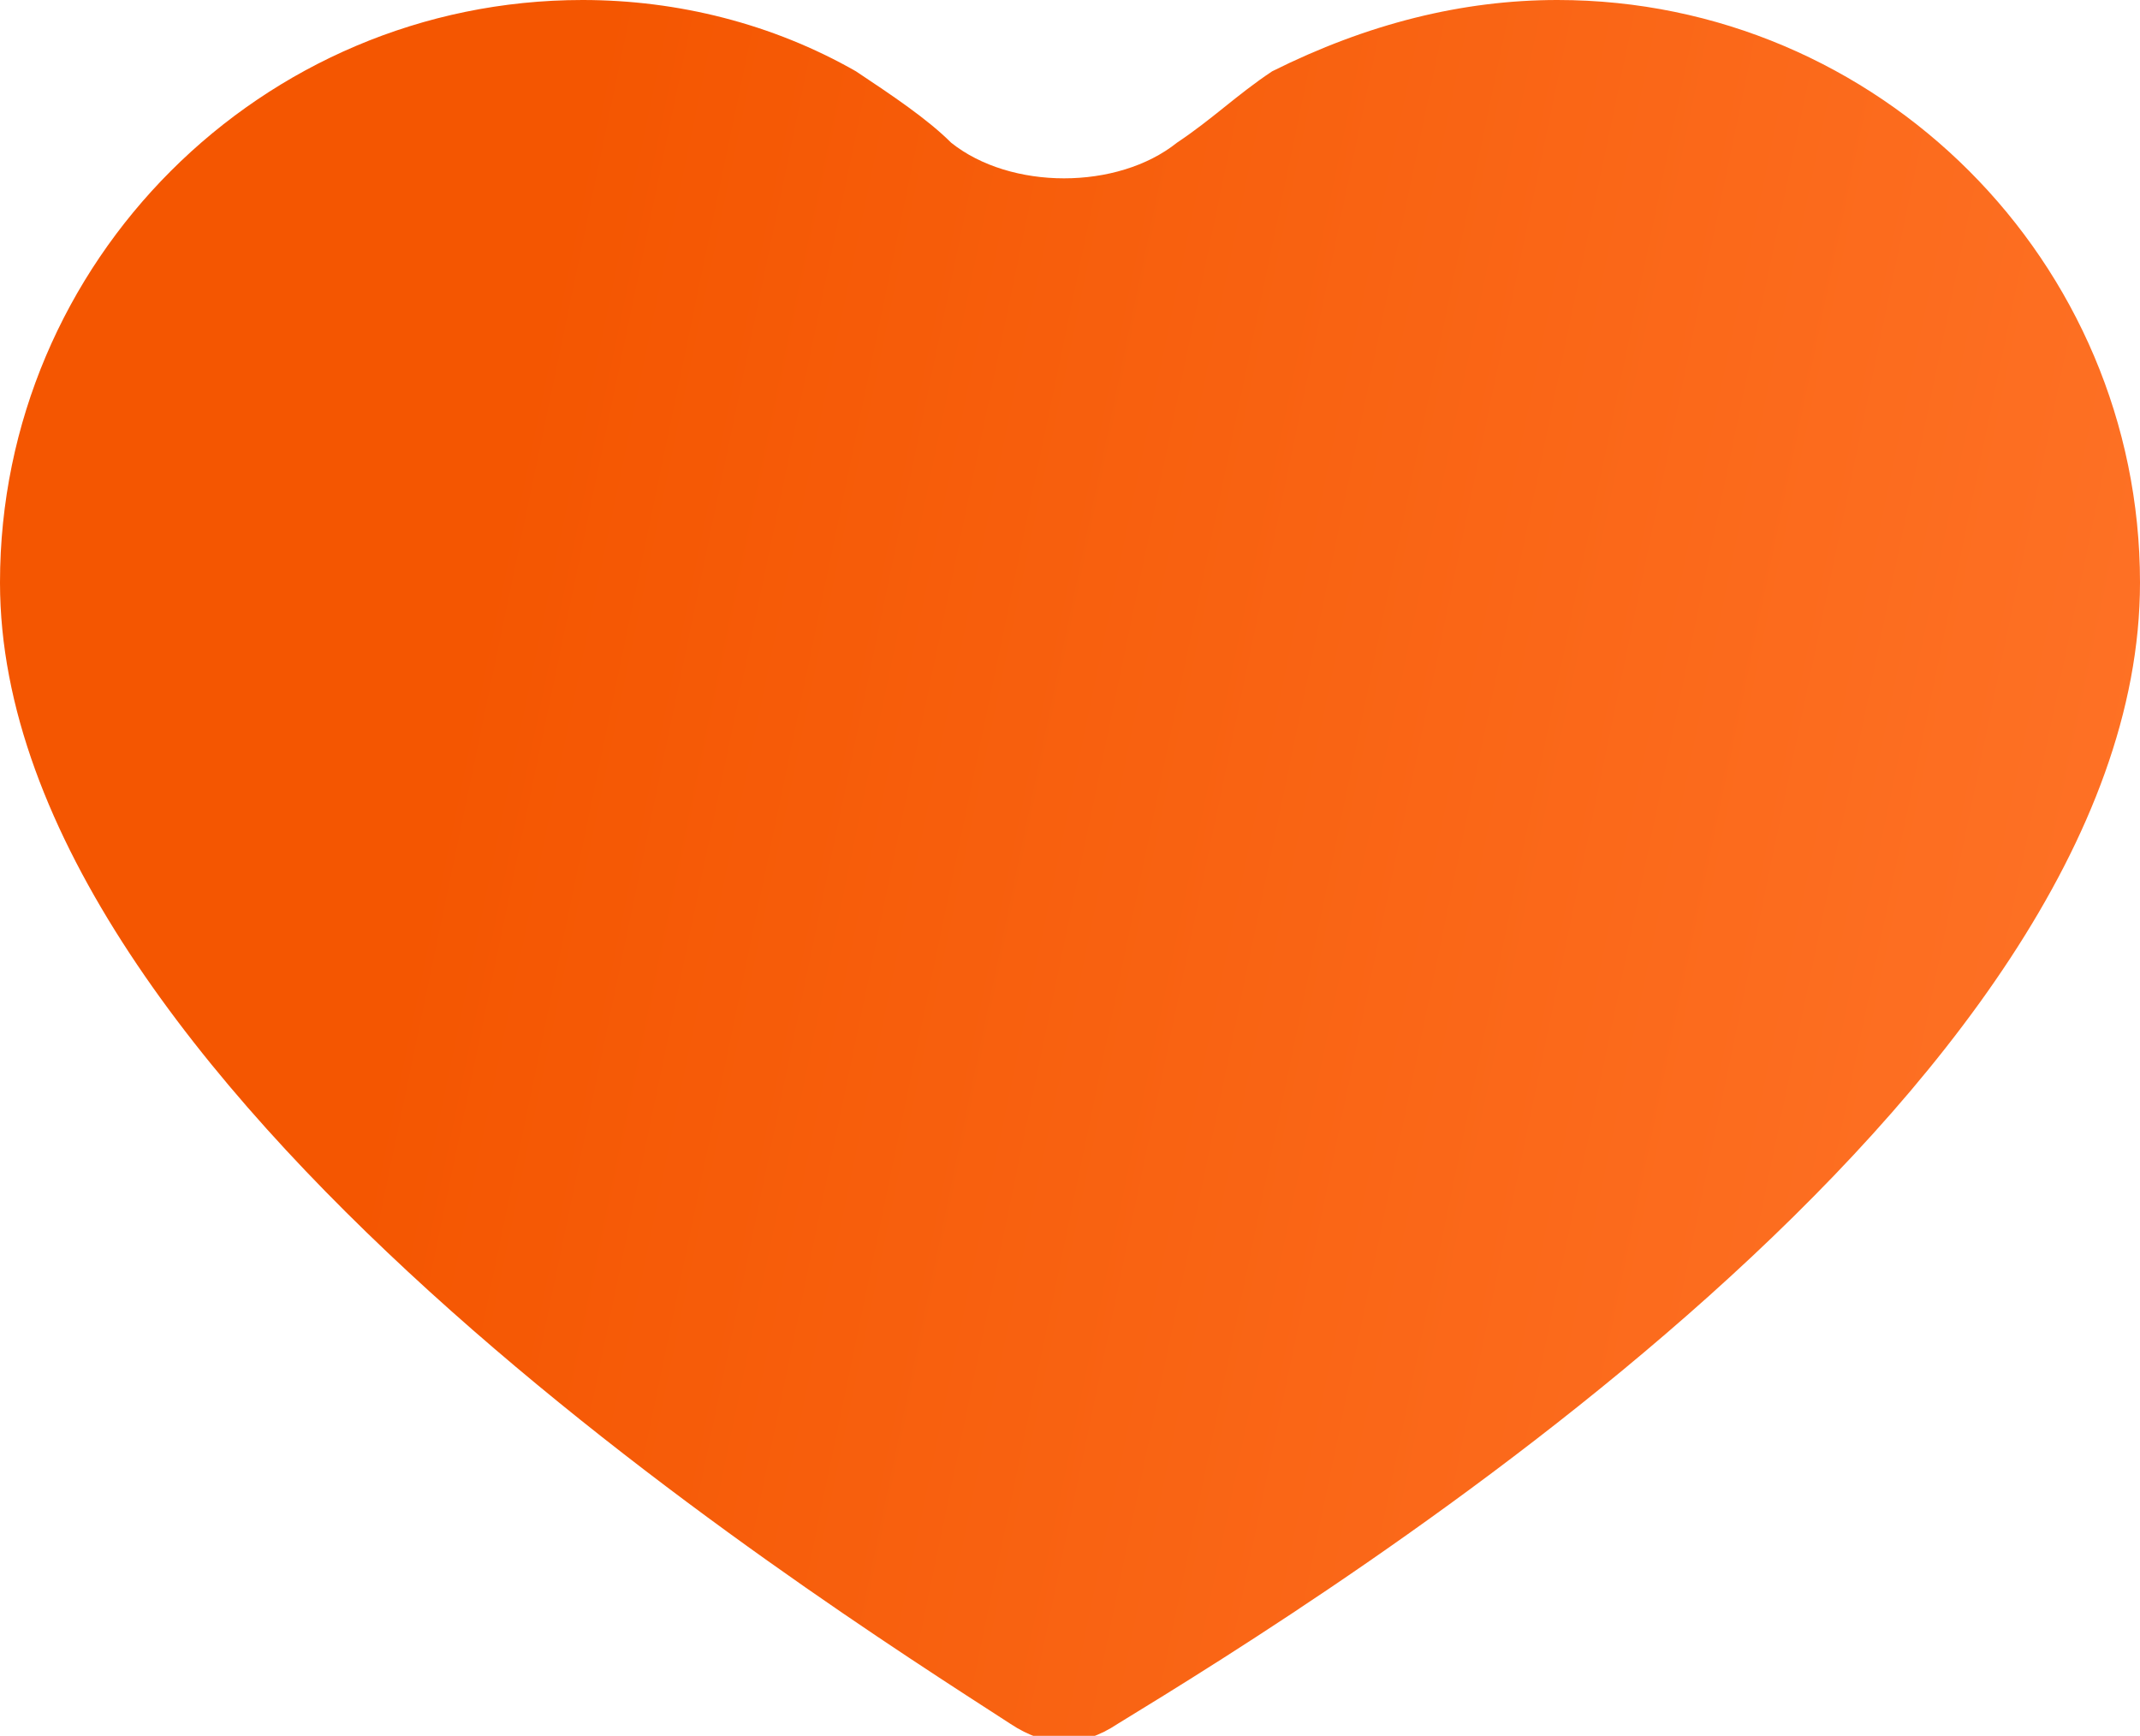 <?xml version="1.0" encoding="utf-8"?>
<!-- Generator: Adobe Illustrator 25.4.1, SVG Export Plug-In . SVG Version: 6.00 Build 0)  -->
<svg version="1.1" id="Layer_1" xmlns="http://www.w3.org/2000/svg" xmlns:xlink="http://www.w3.org/1999/xlink" x="0px" y="0px"
	 viewBox="0 0 18 14.6" enable-background="new 0 0 18 14.6" xml:space="preserve">
<linearGradient id="SVGID_1_" gradientUnits="userSpaceOnUse" x1="3.861" y1="8.857" x2="19.041" y2="5.698" gradientTransform="matrix(1 0 0 -1 0 14.617)">
	<stop  offset="0" style="stop-color:#F45601"/>
	<stop  offset="1" style="stop-color:#FF7429"/>
</linearGradient>
<path fill-rule="evenodd" clip-rule="evenodd" fill="url(#SVGID_1_)" d="M13.1,0C15.8,0,18,2.2,18,4.9c0,4.3-6.8,8.5-8.6,9.6
	c-0.3,0.2-0.6,0.2-0.9,0C6.8,13.4,0,9.1,0,4.9C0,2.2,2.2,0,4.9,0c0.8,0,1.6,0.2,2.3,0.6c0.3,0.2,0.6,0.4,0.8,0.6
	c0.5,0.4,1.4,0.4,1.9,0c0.3-0.2,0.5-0.4,0.8-0.6C11.5,0.2,12.3,0,13.1,0z"/>
</svg>
